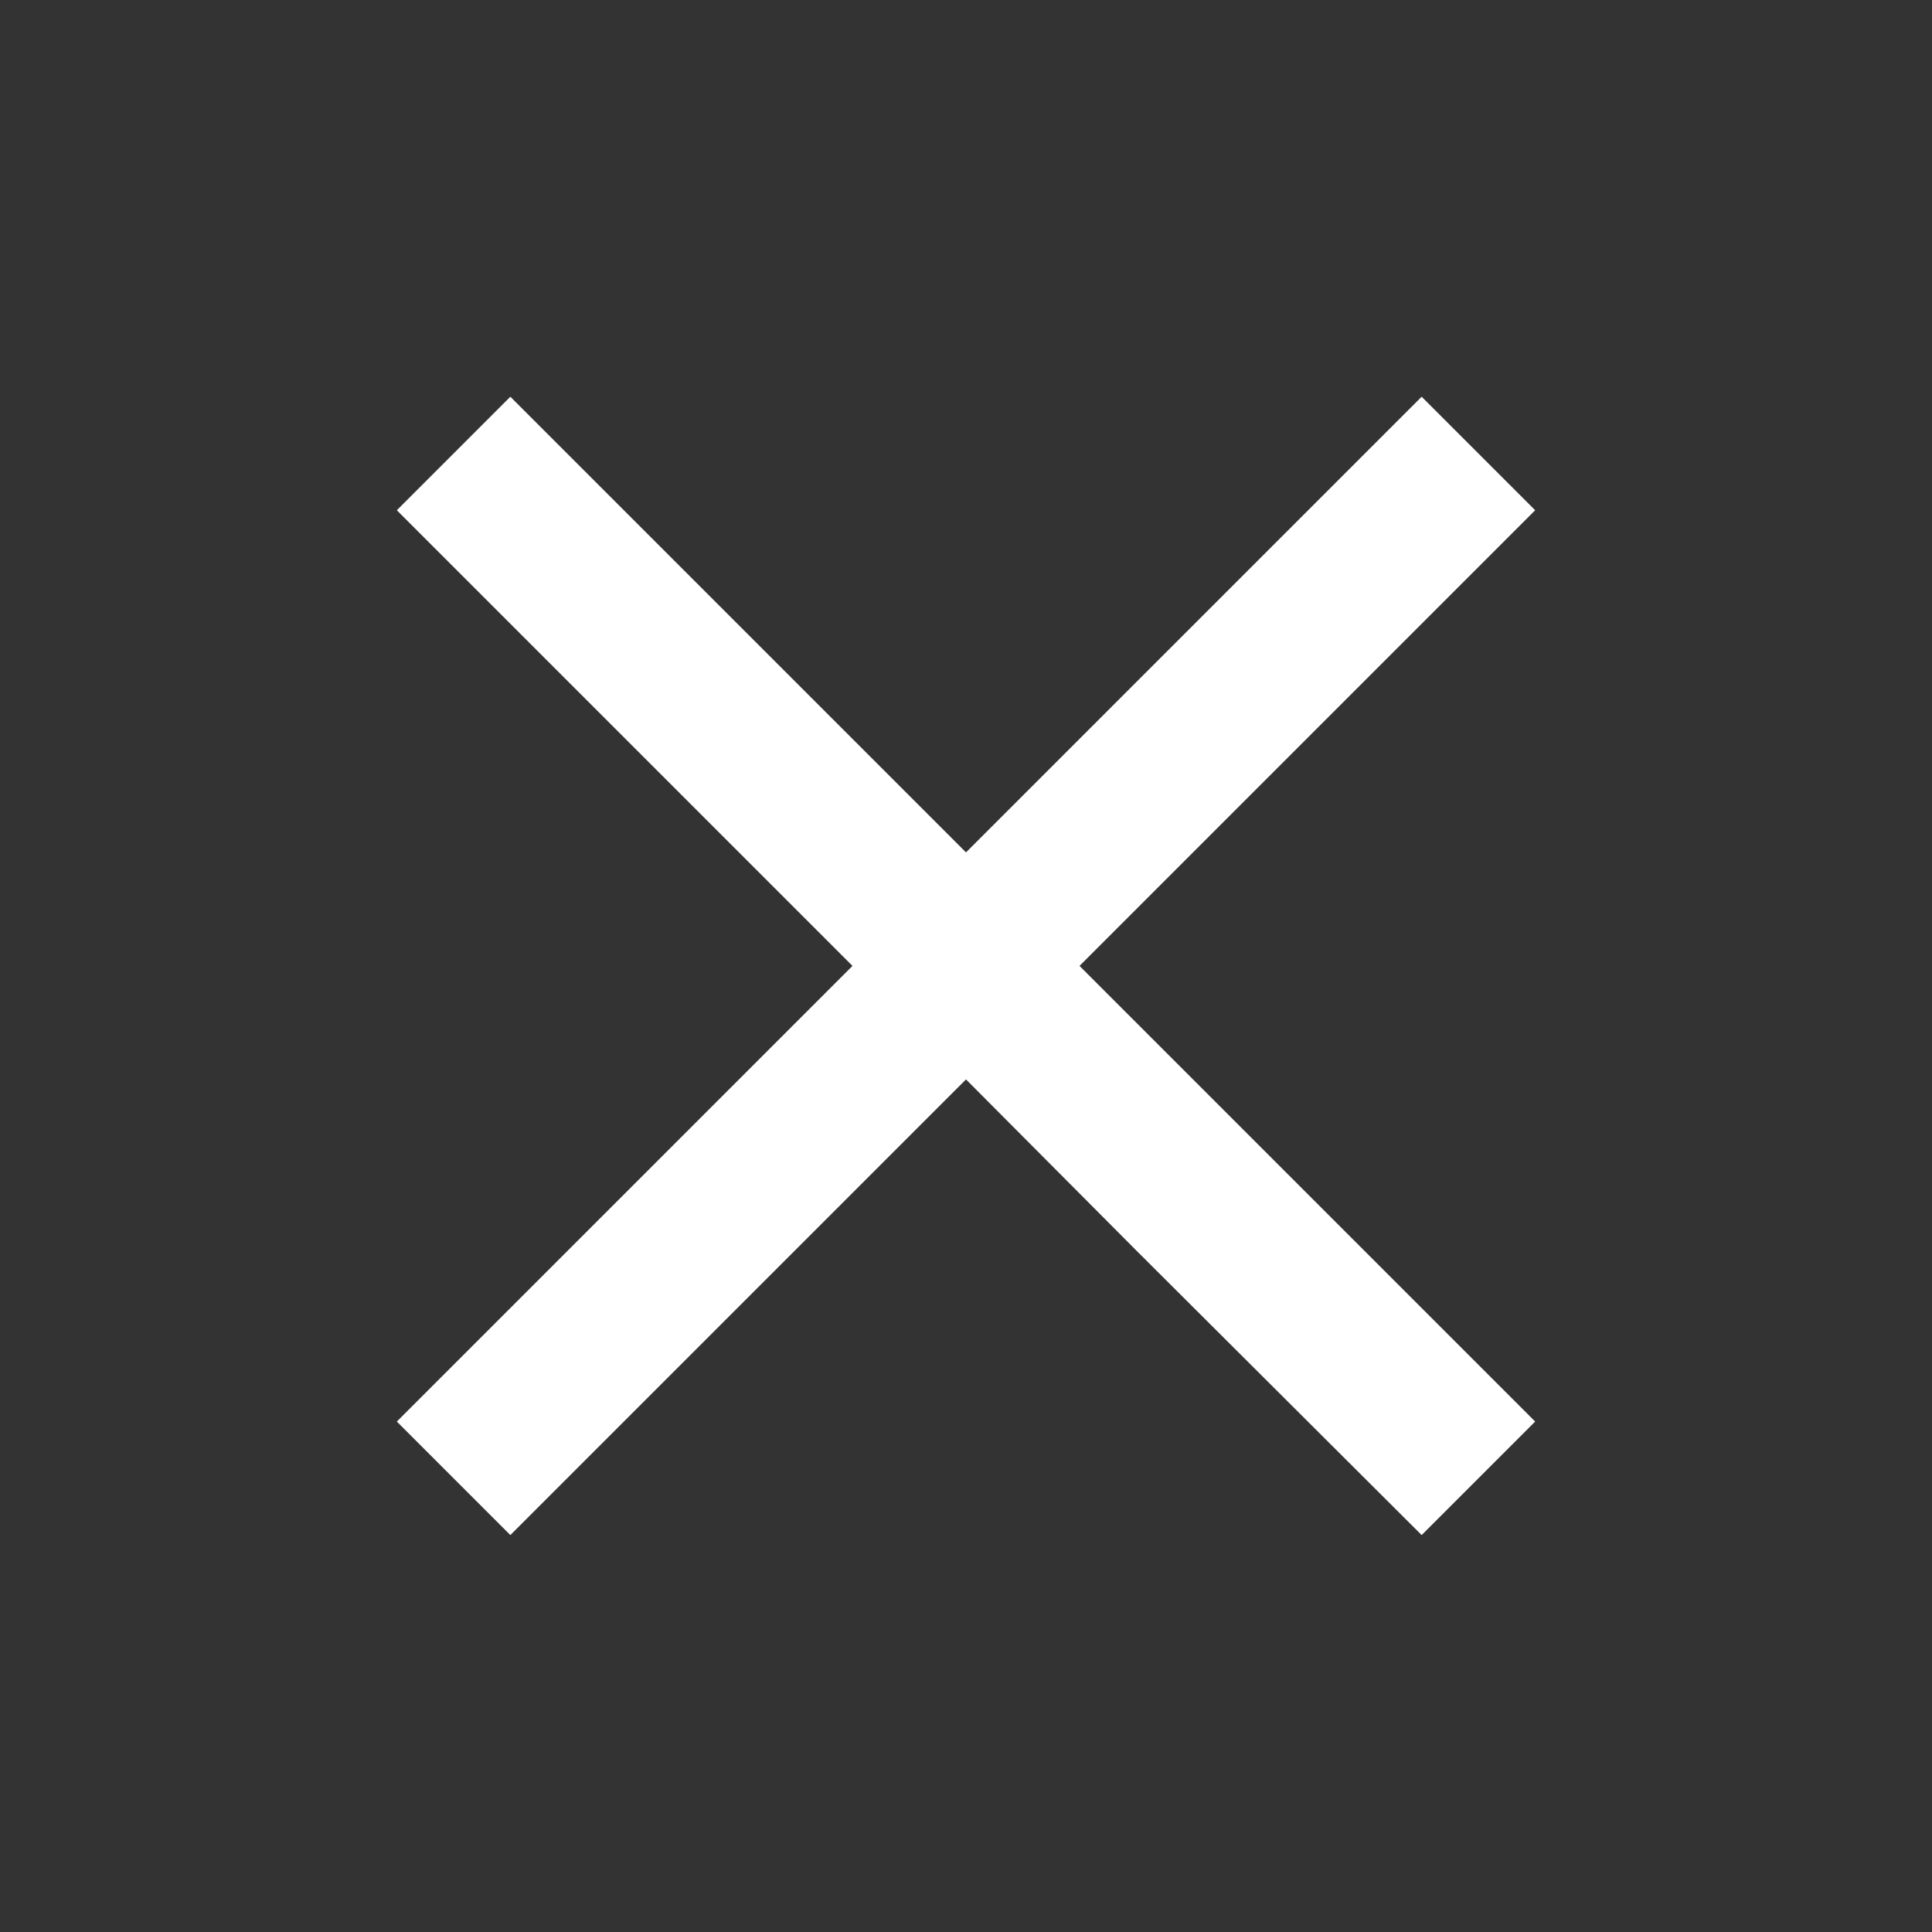 <svg width="20" height="20" viewBox="0 0 20 20" fill="none" xmlns="http://www.w3.org/2000/svg">
<rect x="0" y="0" width="20" height="20" fill="#333333" stroke="none"/>
<path d="M8.233 10.591L4.108 14.716L5.283 15.891L7.642 13.532L10 11.174L11.767 12.949L14.717 15.891L15.892 14.716L11.767 10.591L11.175 9.999L15.892 5.282L14.717 4.107L10 8.824L5.283 4.107L4.108 5.282L8.825 9.999L8.233 10.591Z" fill="white"/>
</svg>

